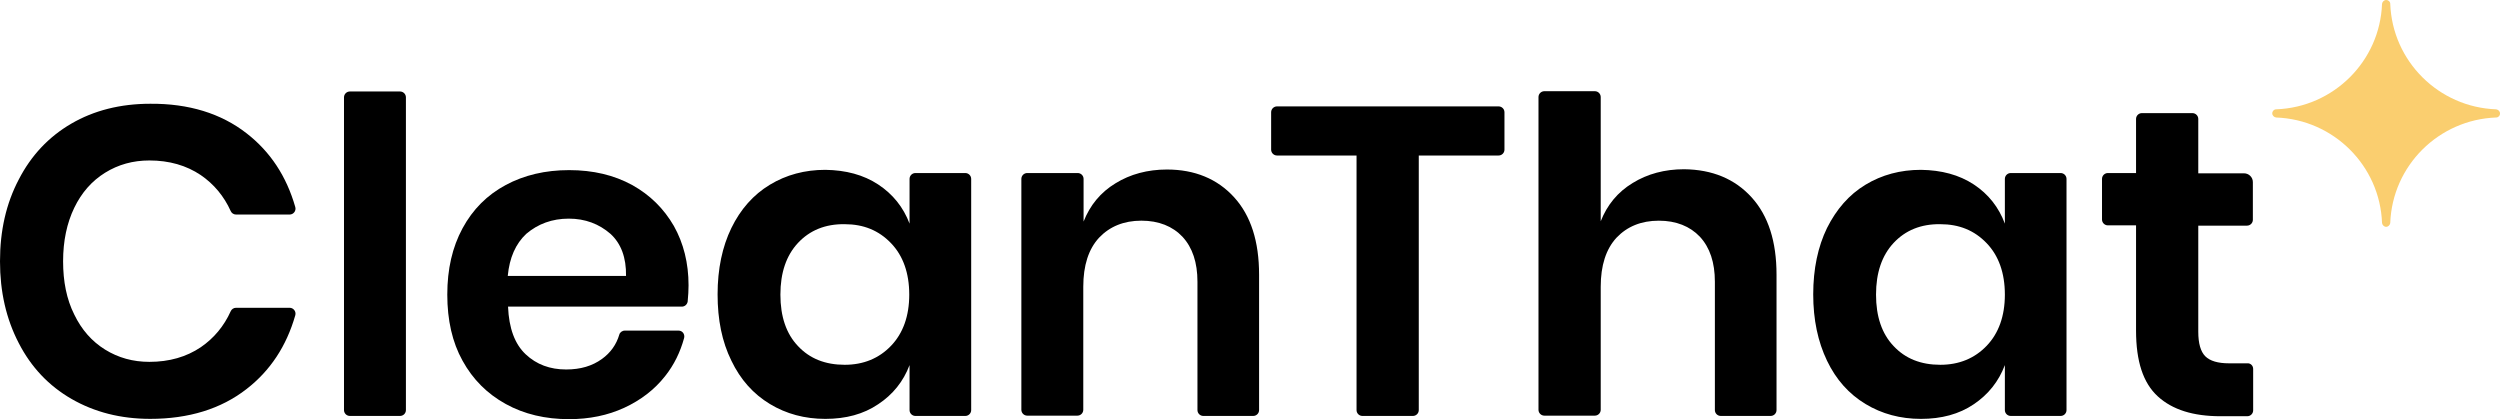 <svg width="167" height="28" viewBox="0 0 167 28" fill="none" xmlns="http://www.w3.org/2000/svg">
<g clip-path="url(#clip0)">
<path d="M159.394 15.152C159.531 15.152 159.649 15.035 159.669 14.898C159.806 11.071 162.903 7.986 166.746 7.849C166.883 7.849 167.001 7.732 167.001 7.576C167.001 7.439 166.883 7.322 166.746 7.303C162.903 7.166 159.806 4.081 159.669 0.254C159.669 0.117 159.551 0 159.394 0C159.257 0 159.139 0.117 159.12 0.254C158.982 4.081 155.885 7.166 152.042 7.303C151.905 7.303 151.787 7.42 151.787 7.576C151.787 7.713 151.905 7.83 152.042 7.849C155.885 7.986 158.982 11.071 159.12 14.898C159.139 15.035 159.257 15.152 159.394 15.152Z" fill="#FACE6F"/>
<path d="M16.469 8.903C18.057 10.133 19.135 11.774 19.723 13.824C19.802 14.078 19.605 14.331 19.351 14.331H15.763C15.606 14.331 15.469 14.234 15.41 14.097C14.959 13.101 14.292 12.301 13.41 11.695C12.45 11.051 11.312 10.719 9.979 10.719C8.881 10.719 7.901 10.992 7.019 11.539C6.137 12.086 5.45 12.867 4.96 13.882C4.47 14.898 4.215 16.089 4.215 17.456C4.215 18.803 4.45 19.994 4.96 21.009C5.45 22.024 6.137 22.806 7.019 23.352C7.901 23.899 8.881 24.172 9.979 24.172C11.312 24.172 12.45 23.84 13.41 23.196C14.292 22.591 14.959 21.79 15.41 20.794C15.469 20.658 15.606 20.56 15.763 20.56H19.351C19.605 20.56 19.802 20.814 19.723 21.068C19.135 23.118 18.057 24.758 16.469 25.988C14.763 27.316 12.606 27.98 10.038 27.98C8.058 27.98 6.313 27.531 4.784 26.652C3.255 25.773 2.078 24.524 1.255 22.923C0.412 21.302 0 19.486 0 17.456C0 15.405 0.412 13.589 1.255 11.988C2.078 10.387 3.255 9.137 4.764 8.259C6.274 7.38 8.038 6.931 10.038 6.931C12.606 6.912 14.763 7.575 16.469 8.903Z" fill="black"/>
<path d="M27.115 6.502V27.395C27.115 27.609 26.939 27.785 26.723 27.785H23.371C23.155 27.785 22.979 27.609 22.979 27.395V6.502C22.979 6.287 23.155 6.111 23.371 6.111H26.723C26.939 6.111 27.115 6.287 27.115 6.502Z" fill="black"/>
<path d="M58.66 12.321C59.64 12.965 60.346 13.844 60.758 14.938V11.95C60.758 11.735 60.934 11.559 61.15 11.559H64.483C64.698 11.559 64.875 11.735 64.875 11.95V27.395C64.875 27.61 64.698 27.785 64.483 27.785H61.15C60.934 27.785 60.758 27.61 60.758 27.395V24.388C60.346 25.481 59.64 26.36 58.66 27.004C57.679 27.668 56.503 27.981 55.131 27.981C53.758 27.981 52.523 27.649 51.425 26.985C50.327 26.321 49.465 25.364 48.857 24.095C48.23 22.826 47.935 21.361 47.935 19.663C47.935 17.964 48.249 16.48 48.857 15.23C49.465 13.981 50.327 13.004 51.425 12.341C52.523 11.677 53.758 11.345 55.131 11.345C56.503 11.364 57.679 11.677 58.66 12.321ZM53.307 16.226C52.523 17.066 52.131 18.218 52.131 19.682C52.131 21.147 52.523 22.299 53.307 23.119C54.092 23.958 55.131 24.368 56.425 24.368C57.679 24.368 58.719 23.939 59.522 23.099C60.326 22.26 60.738 21.108 60.738 19.682C60.738 18.237 60.326 17.085 59.522 16.246C58.699 15.387 57.679 14.976 56.425 14.976C55.131 14.957 54.092 15.387 53.307 16.226Z" fill="black"/>
<path d="M82.441 13.179C83.558 14.409 84.107 16.128 84.107 18.354V27.394C84.107 27.609 83.931 27.785 83.715 27.785H80.382C80.166 27.785 79.99 27.609 79.99 27.394V18.822C79.99 17.533 79.657 16.538 78.99 15.815C78.323 15.112 77.402 14.741 76.245 14.741C75.069 14.741 74.128 15.132 73.422 15.874C72.716 16.635 72.363 17.729 72.363 19.154V27.374C72.363 27.589 72.187 27.765 71.971 27.765H68.619C68.403 27.765 68.227 27.589 68.227 27.374V11.949C68.227 11.734 68.403 11.559 68.619 11.559H71.991C72.207 11.559 72.383 11.734 72.383 11.949V14.8C72.814 13.706 73.52 12.847 74.52 12.242C75.5 11.637 76.657 11.324 77.951 11.324C79.813 11.324 81.323 11.949 82.441 13.179Z" fill="black"/>
<path d="M100.498 7.498V9.997C100.498 10.212 100.322 10.388 100.106 10.388H94.774V27.395C94.774 27.61 94.597 27.785 94.382 27.785H91.009C90.794 27.785 90.617 27.61 90.617 27.395V10.388H85.304C85.089 10.388 84.912 10.212 84.912 9.997V7.498C84.912 7.283 85.089 7.107 85.304 7.107H100.106C100.322 7.107 100.498 7.283 100.498 7.498Z" fill="black"/>
<path d="M117.005 13.18C118.123 14.41 118.672 16.128 118.672 18.354V27.395C118.672 27.609 118.495 27.785 118.279 27.785H114.947C114.731 27.785 114.554 27.609 114.554 27.395V18.823C114.554 17.534 114.221 16.538 113.555 15.816C112.888 15.113 111.966 14.742 110.81 14.742C109.633 14.742 108.692 15.132 107.987 15.874C107.281 16.636 106.928 17.729 106.928 19.155V27.375C106.928 27.59 106.751 27.765 106.536 27.765H103.164C102.948 27.765 102.771 27.59 102.771 27.375V6.482C102.771 6.268 102.948 6.092 103.164 6.092H106.536C106.751 6.092 106.928 6.268 106.928 6.482V14.781C107.359 13.687 108.065 12.828 109.065 12.223C110.045 11.618 111.202 11.305 112.496 11.305C114.378 11.325 115.888 11.95 117.005 13.18Z" fill="black"/>
<path d="M131.847 12.321C132.828 12.965 133.514 13.844 133.925 14.938V11.95C133.925 11.735 134.102 11.559 134.318 11.559H137.651C137.866 11.559 138.043 11.735 138.043 11.95V27.395C138.043 27.61 137.866 27.785 137.651 27.785H134.318C134.102 27.785 133.925 27.61 133.925 27.395V24.388C133.514 25.481 132.808 26.36 131.847 27.004C130.867 27.668 129.691 27.981 128.318 27.981C126.946 27.981 125.711 27.649 124.613 26.985C123.515 26.321 122.652 25.364 122.045 24.095C121.437 22.826 121.123 21.361 121.123 19.663C121.123 17.964 121.437 16.48 122.045 15.23C122.672 13.981 123.515 13.004 124.613 12.341C125.711 11.677 126.946 11.345 128.318 11.345C129.691 11.364 130.867 11.677 131.847 12.321ZM126.495 16.226C125.711 17.066 125.319 18.218 125.319 19.682C125.319 21.147 125.711 22.299 126.495 23.119C127.279 23.958 128.318 24.368 129.612 24.368C130.867 24.368 131.906 23.939 132.71 23.099C133.514 22.26 133.925 21.108 133.925 19.682C133.925 18.237 133.514 17.085 132.71 16.246C131.887 15.387 130.867 14.976 129.612 14.976C128.318 14.957 127.279 15.387 126.495 16.226Z" fill="black"/>
<path d="M150.511 24.641V27.413C150.511 27.628 150.334 27.804 150.119 27.804H148.335C146.511 27.804 145.119 27.374 144.139 26.476C143.159 25.578 142.688 24.133 142.688 22.083V15.054H140.806C140.591 15.054 140.414 14.878 140.414 14.663V11.949C140.414 11.734 140.591 11.559 140.806 11.559H142.688V7.946C142.688 7.731 142.865 7.556 143.08 7.556H146.453C146.668 7.556 146.845 7.731 146.845 7.946V11.578H149.903C150.217 11.578 150.491 11.832 150.491 12.164V14.683C150.491 14.897 150.315 15.073 150.099 15.073H146.845V22.161C146.845 22.942 147.002 23.489 147.315 23.801C147.629 24.113 148.158 24.27 148.903 24.27H150.119C150.334 24.25 150.511 24.426 150.511 24.641Z" fill="black"/>
<path d="M45.995 19.057C45.995 17.573 45.661 16.246 45.014 15.094C44.348 13.942 43.426 13.024 42.23 12.36C41.015 11.696 39.623 11.364 38.015 11.364C36.427 11.364 35.016 11.696 33.78 12.36C32.545 13.024 31.585 13.981 30.898 15.25C30.212 16.519 29.879 17.983 29.879 19.682C29.879 21.381 30.212 22.865 30.898 24.095C31.585 25.345 32.545 26.302 33.78 26.985C35.016 27.668 36.427 28 38.015 28C39.368 28 40.603 27.746 41.701 27.239C42.799 26.731 43.72 26.028 44.426 25.13C45.034 24.368 45.446 23.509 45.701 22.572C45.759 22.318 45.583 22.084 45.328 22.084H41.74C41.564 22.084 41.407 22.201 41.368 22.357C41.172 23.021 40.78 23.568 40.211 23.978C39.564 24.447 38.78 24.681 37.819 24.681C36.741 24.681 35.839 24.349 35.114 23.666C34.388 22.982 33.996 21.928 33.937 20.483H45.544C45.74 20.483 45.897 20.346 45.936 20.151C45.975 19.741 45.995 19.389 45.995 19.057ZM37.996 14.605C39.093 14.605 40.015 14.957 40.78 15.621C41.485 16.265 41.838 17.203 41.819 18.433H33.918C34.035 17.203 34.447 16.285 35.153 15.621C35.937 14.957 36.878 14.605 37.996 14.605Z" fill="black"/>
</g>
<defs>
<clipPath id="clip0">
<rect width="167" height="28" fill="white"/>
</clipPath>
</defs>
</svg>
